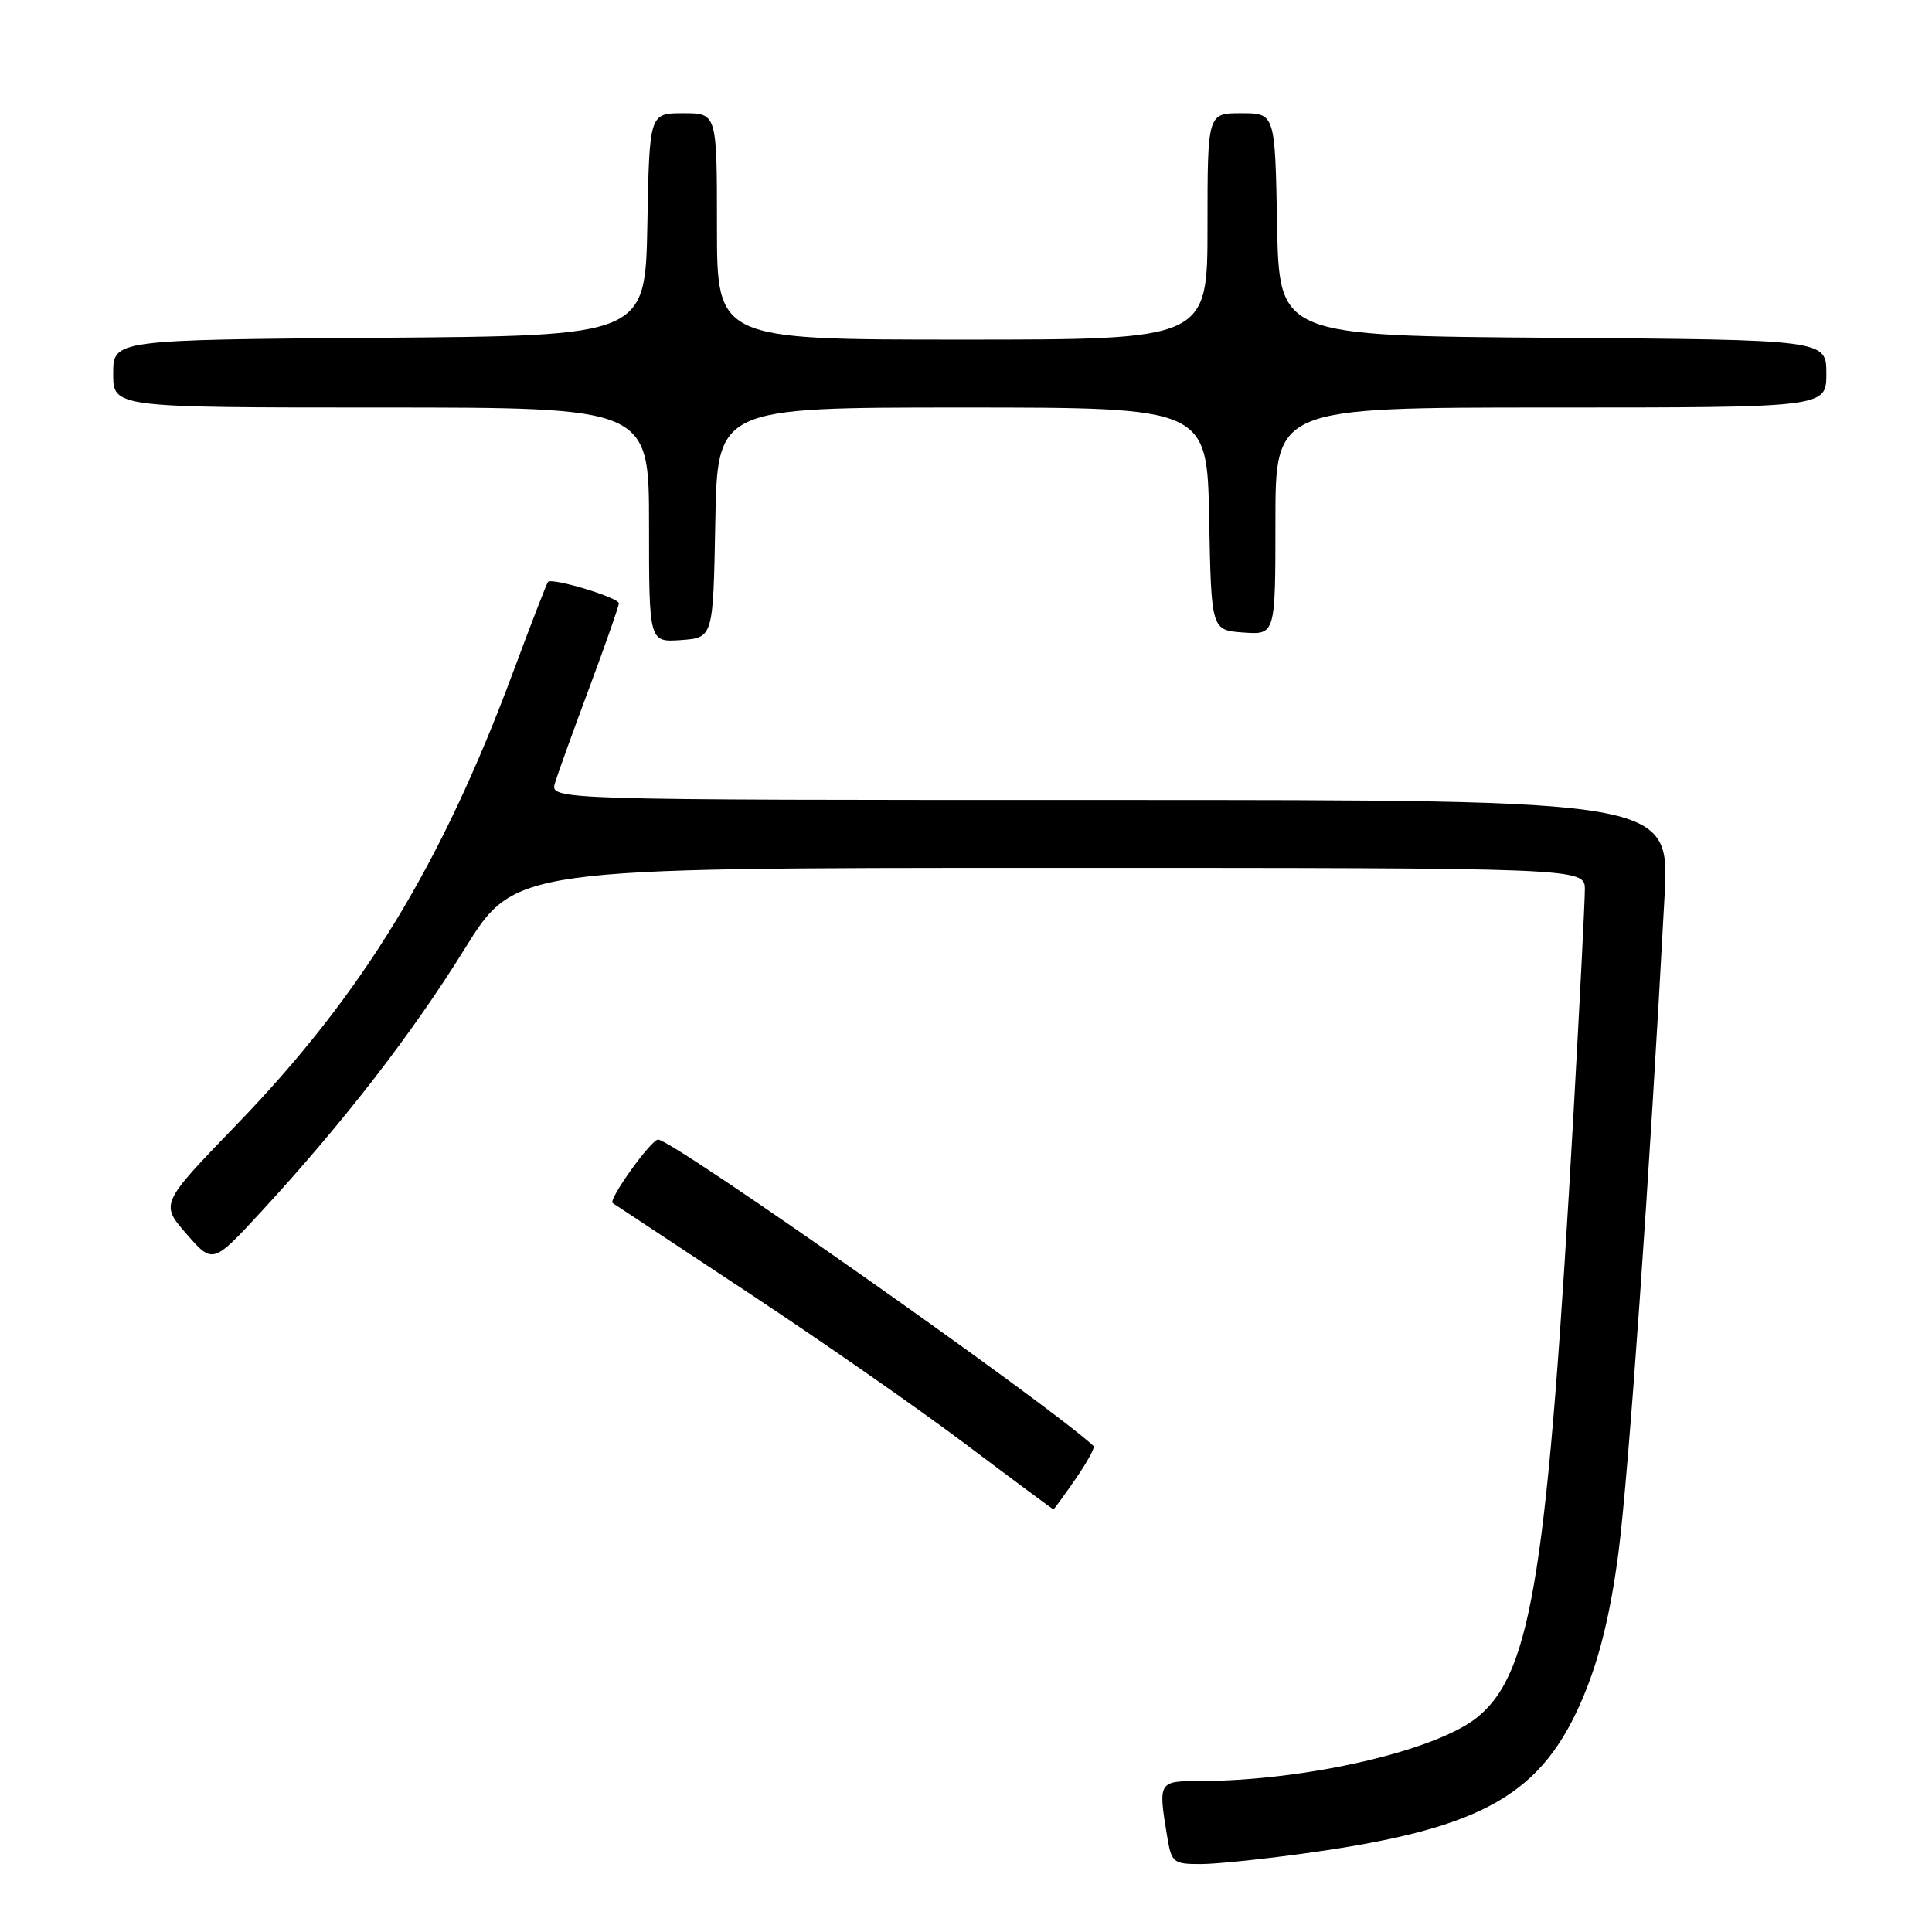 <?xml version="1.0" encoding="UTF-8" standalone="no"?>
<!DOCTYPE svg PUBLIC "-//W3C//DTD SVG 1.1//EN" "http://www.w3.org/Graphics/SVG/1.1/DTD/svg11.dtd" >
<svg xmlns="http://www.w3.org/2000/svg" xmlns:xlink="http://www.w3.org/1999/xlink" version="1.1" viewBox="0 0 256 256">
 <g >
 <path fill="currentColor"
d=" M 173.72 245.47 C 196.69 242.21 204.42 237.76 209.87 224.65 C 211.97 219.60 213.41 213.68 214.45 205.75 C 215.79 195.51 218.61 155.34 220.56 118.75 C 221.24 106.00 221.24 106.00 147.05 106.00 C 72.87 106.00 72.87 106.00 73.54 103.75 C 73.91 102.51 75.97 96.81 78.11 91.07 C 80.25 85.33 82.00 80.33 82.00 79.95 C 82.00 79.18 73.13 76.50 72.61 77.11 C 72.43 77.33 70.36 82.67 68.01 89.00 C 58.48 114.63 48.04 131.74 31.44 148.93 C 21.23 159.50 21.23 159.50 24.71 163.50 C 28.20 167.50 28.20 167.50 34.66 160.50 C 45.47 148.77 54.56 137.03 61.56 125.75 C 68.23 115.00 68.23 115.00 139.11 115.00 C 210.00 115.00 210.00 115.00 210.00 117.87 C 210.00 119.45 209.33 132.61 208.52 147.12 C 205.10 208.04 203.00 221.46 195.92 227.41 C 190.53 231.95 173.01 236.00 158.78 236.00 C 153.53 236.00 153.46 236.12 154.64 243.25 C 155.23 246.82 155.44 247.00 159.10 247.00 C 161.21 247.00 167.79 246.31 173.72 245.47 Z  M 142.51 195.98 C 144.04 193.77 145.12 191.80 144.90 191.60 C 138.75 185.91 89.13 151.00 87.20 151.00 C 86.27 151.00 80.56 158.98 81.18 159.41 C 81.35 159.53 89.38 164.83 99.00 171.19 C 108.62 177.54 121.66 186.62 127.97 191.37 C 134.28 196.12 139.51 200.00 139.59 200.00 C 139.66 200.00 140.98 198.19 142.51 195.98 Z  M 94.78 69.25 C 95.05 54.00 95.05 54.00 127.50 54.00 C 159.95 54.00 159.95 54.00 160.22 68.75 C 160.50 83.50 160.50 83.50 164.75 83.81 C 169.00 84.11 169.00 84.11 169.00 69.06 C 169.00 54.00 169.00 54.00 205.50 54.00 C 242.00 54.00 242.00 54.00 242.00 49.51 C 242.00 45.02 242.00 45.02 205.75 44.76 C 169.50 44.50 169.50 44.50 169.22 29.75 C 168.95 15.00 168.95 15.00 164.47 15.00 C 160.00 15.00 160.00 15.00 160.00 30.00 C 160.00 45.00 160.00 45.00 127.50 45.00 C 95.00 45.00 95.00 45.00 95.00 30.00 C 95.00 15.00 95.00 15.00 90.53 15.00 C 86.05 15.00 86.05 15.00 85.78 29.75 C 85.50 44.50 85.50 44.50 50.25 44.76 C 15.00 45.03 15.00 45.03 15.00 49.51 C 15.00 54.00 15.00 54.00 50.50 54.00 C 86.00 54.00 86.00 54.00 86.00 69.56 C 86.00 85.11 86.00 85.11 90.25 84.81 C 94.50 84.50 94.50 84.50 94.78 69.25 Z "/>
</g>
</svg>